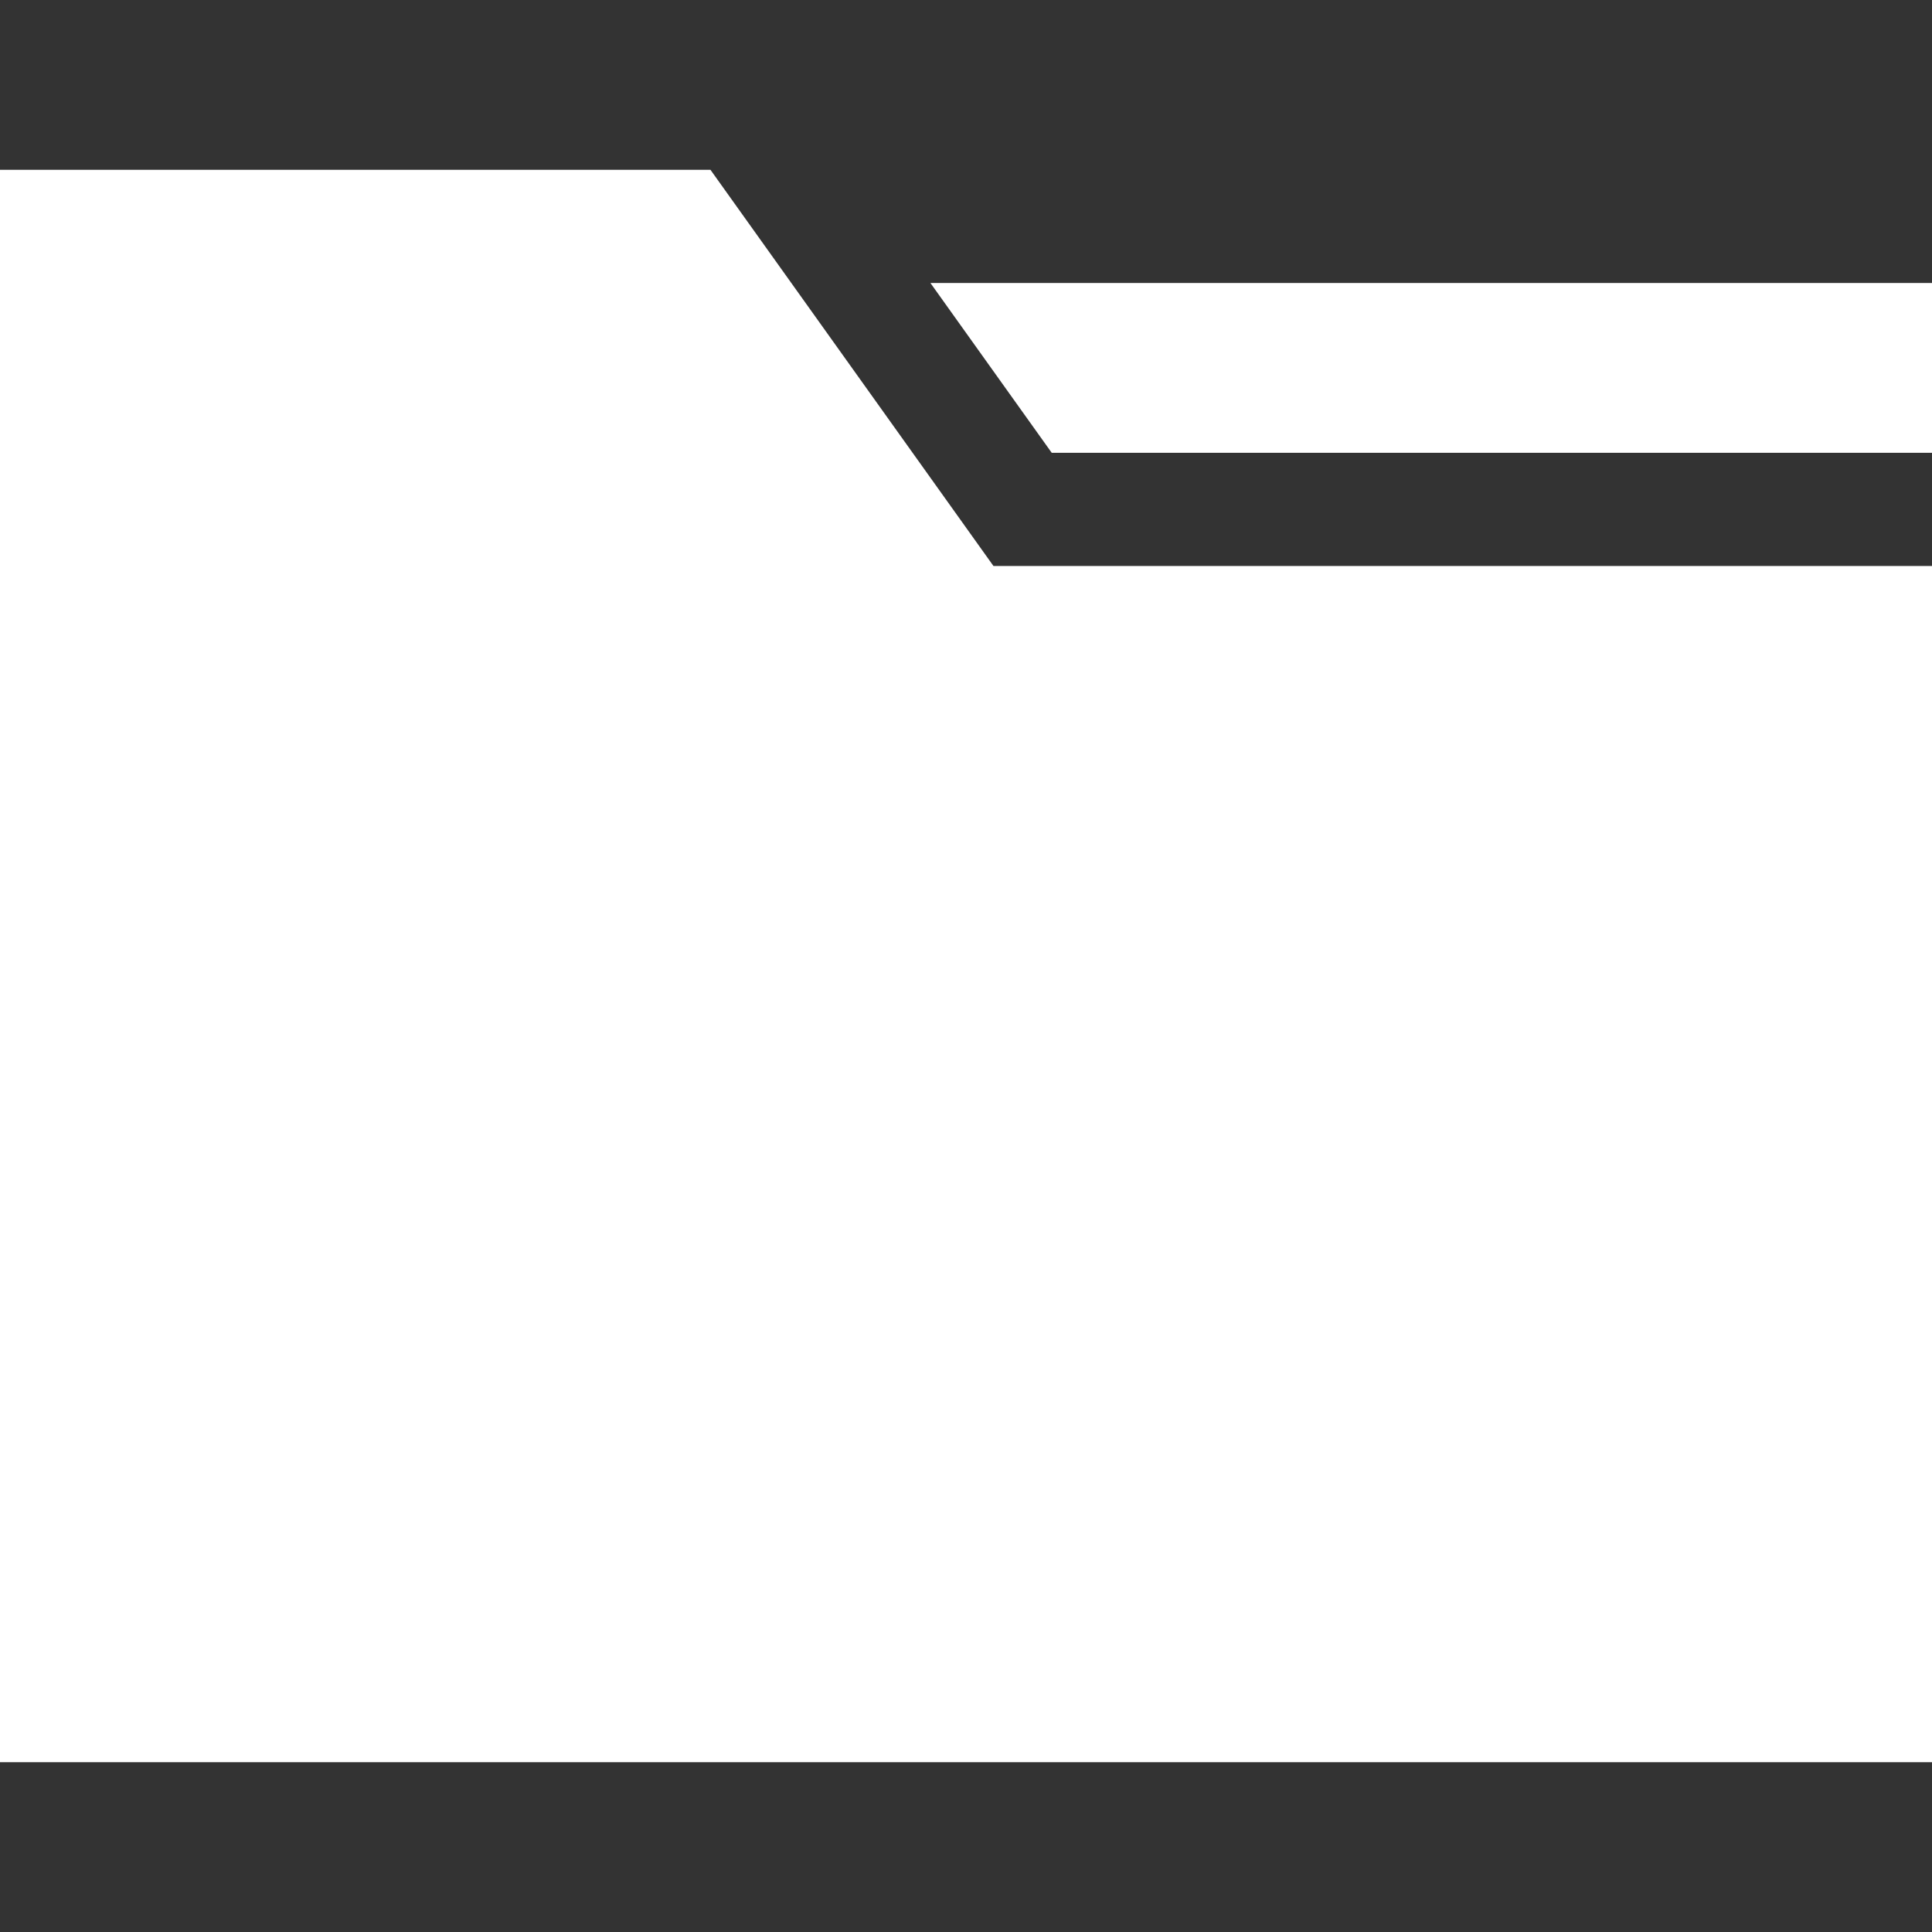 <?xml version="1.0"?>
<svg xmlns="http://www.w3.org/2000/svg" id="Capa_1" enable-background="new 0 0 512 512" height="512px" viewBox="0 0 512 512" width="512px" class=""><rect x="0" y="0" width="512" height="512" fill="#333333" stroke="none"/><g><g><path d="m278.72 120h233.28v-45h-265.424z" data-original="#000000" class="active-path" data-old_color="#000000" fill="#FFFFFF"/><path d="m188.281 45h-188.281v422h512v-317h-248.719z" data-original="#000000" class="active-path" data-old_color="#000000" fill="#FFFFFF"/></g></g> </svg>
